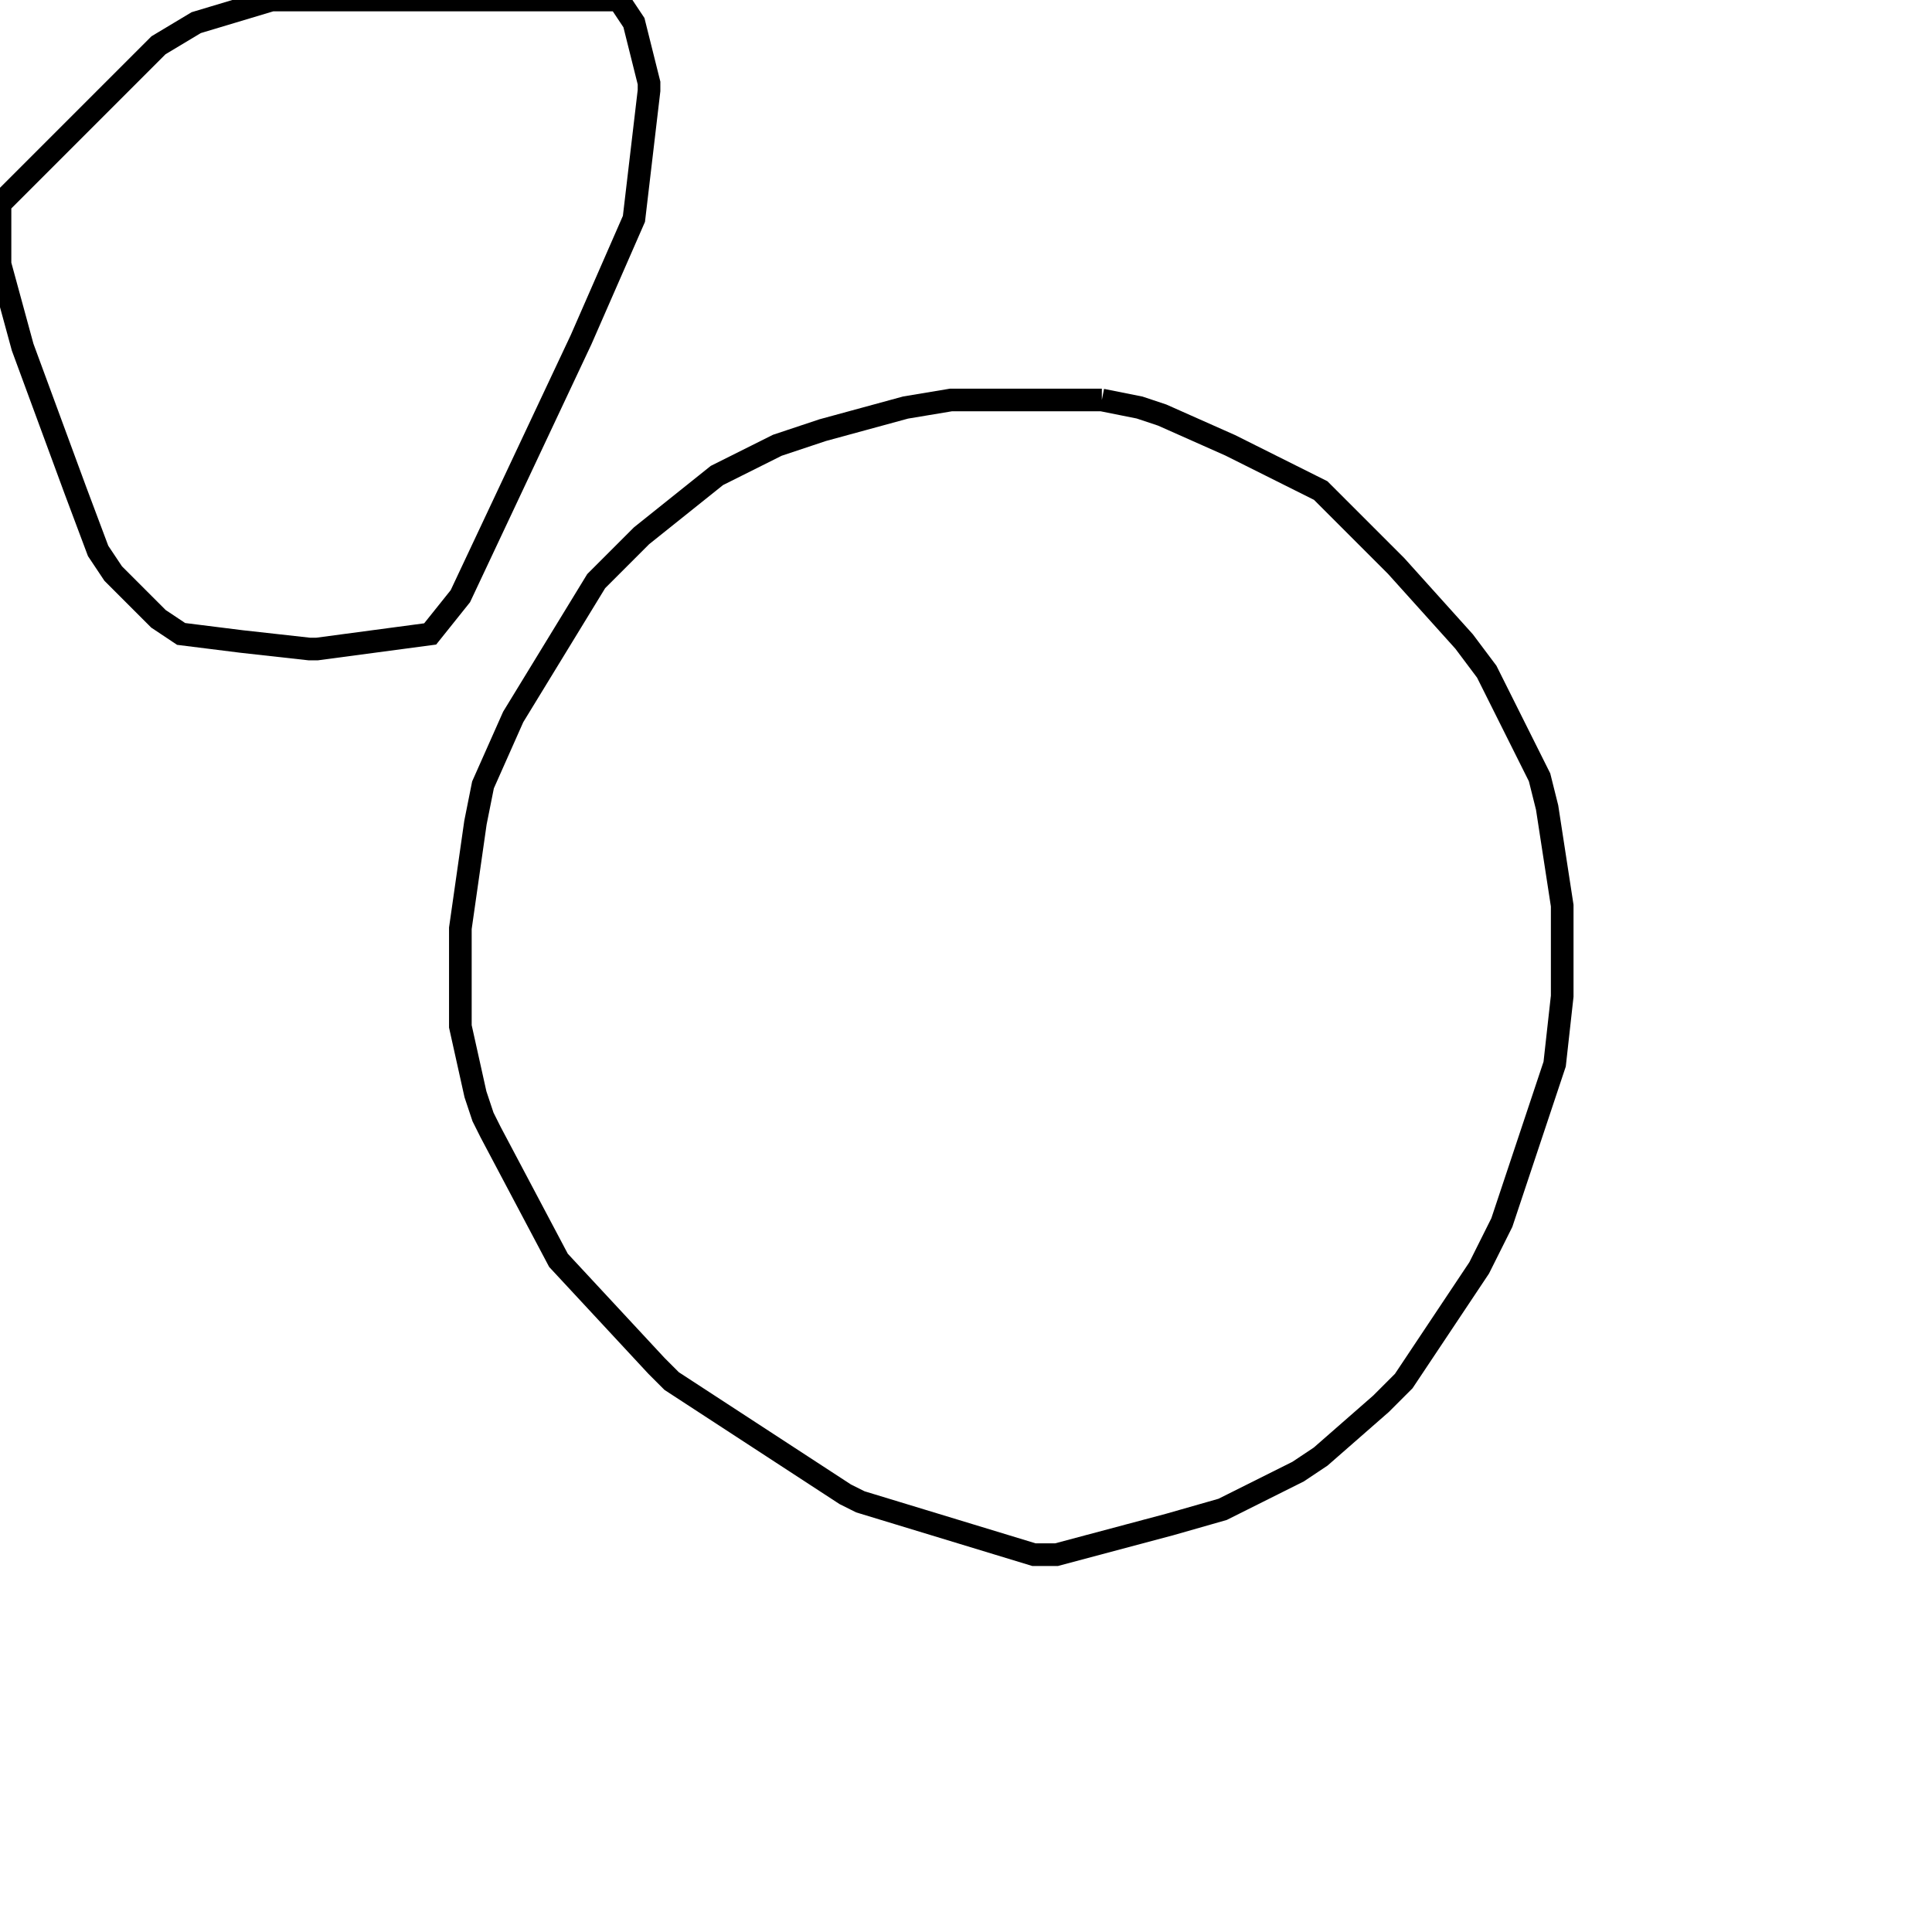 <svg width="256" height="256" xmlns="http://www.w3.org/2000/svg" fill-opacity="0" stroke="black" stroke-width="3" ><path d="M146 53 151 54 154 55 163 59 175 65 185 75 194 85 197 89 204 103 205 107 207 120 207 132 206 141 199 162 196 168 186 183 183 186 175 193 172 195 162 200 155 202 140 206 137 206 114 199 112 198 89 183 87 181 74 167 65 150 64 148 63 145 61 136 61 123 63 109 64 104 68 95 79 77 85 71 95 63 103 59 109 57 120 54 126 53 146 53 "/><path d="M82 0 84 3 86 11 86 12 84 29 77 45 61 79 57 84 42 86 41 86 32 85 24 84 21 82 15 76 13 73 10 65 3 46 0 35 0 27 21 6 26 3 36 0 82 0 "/></svg>